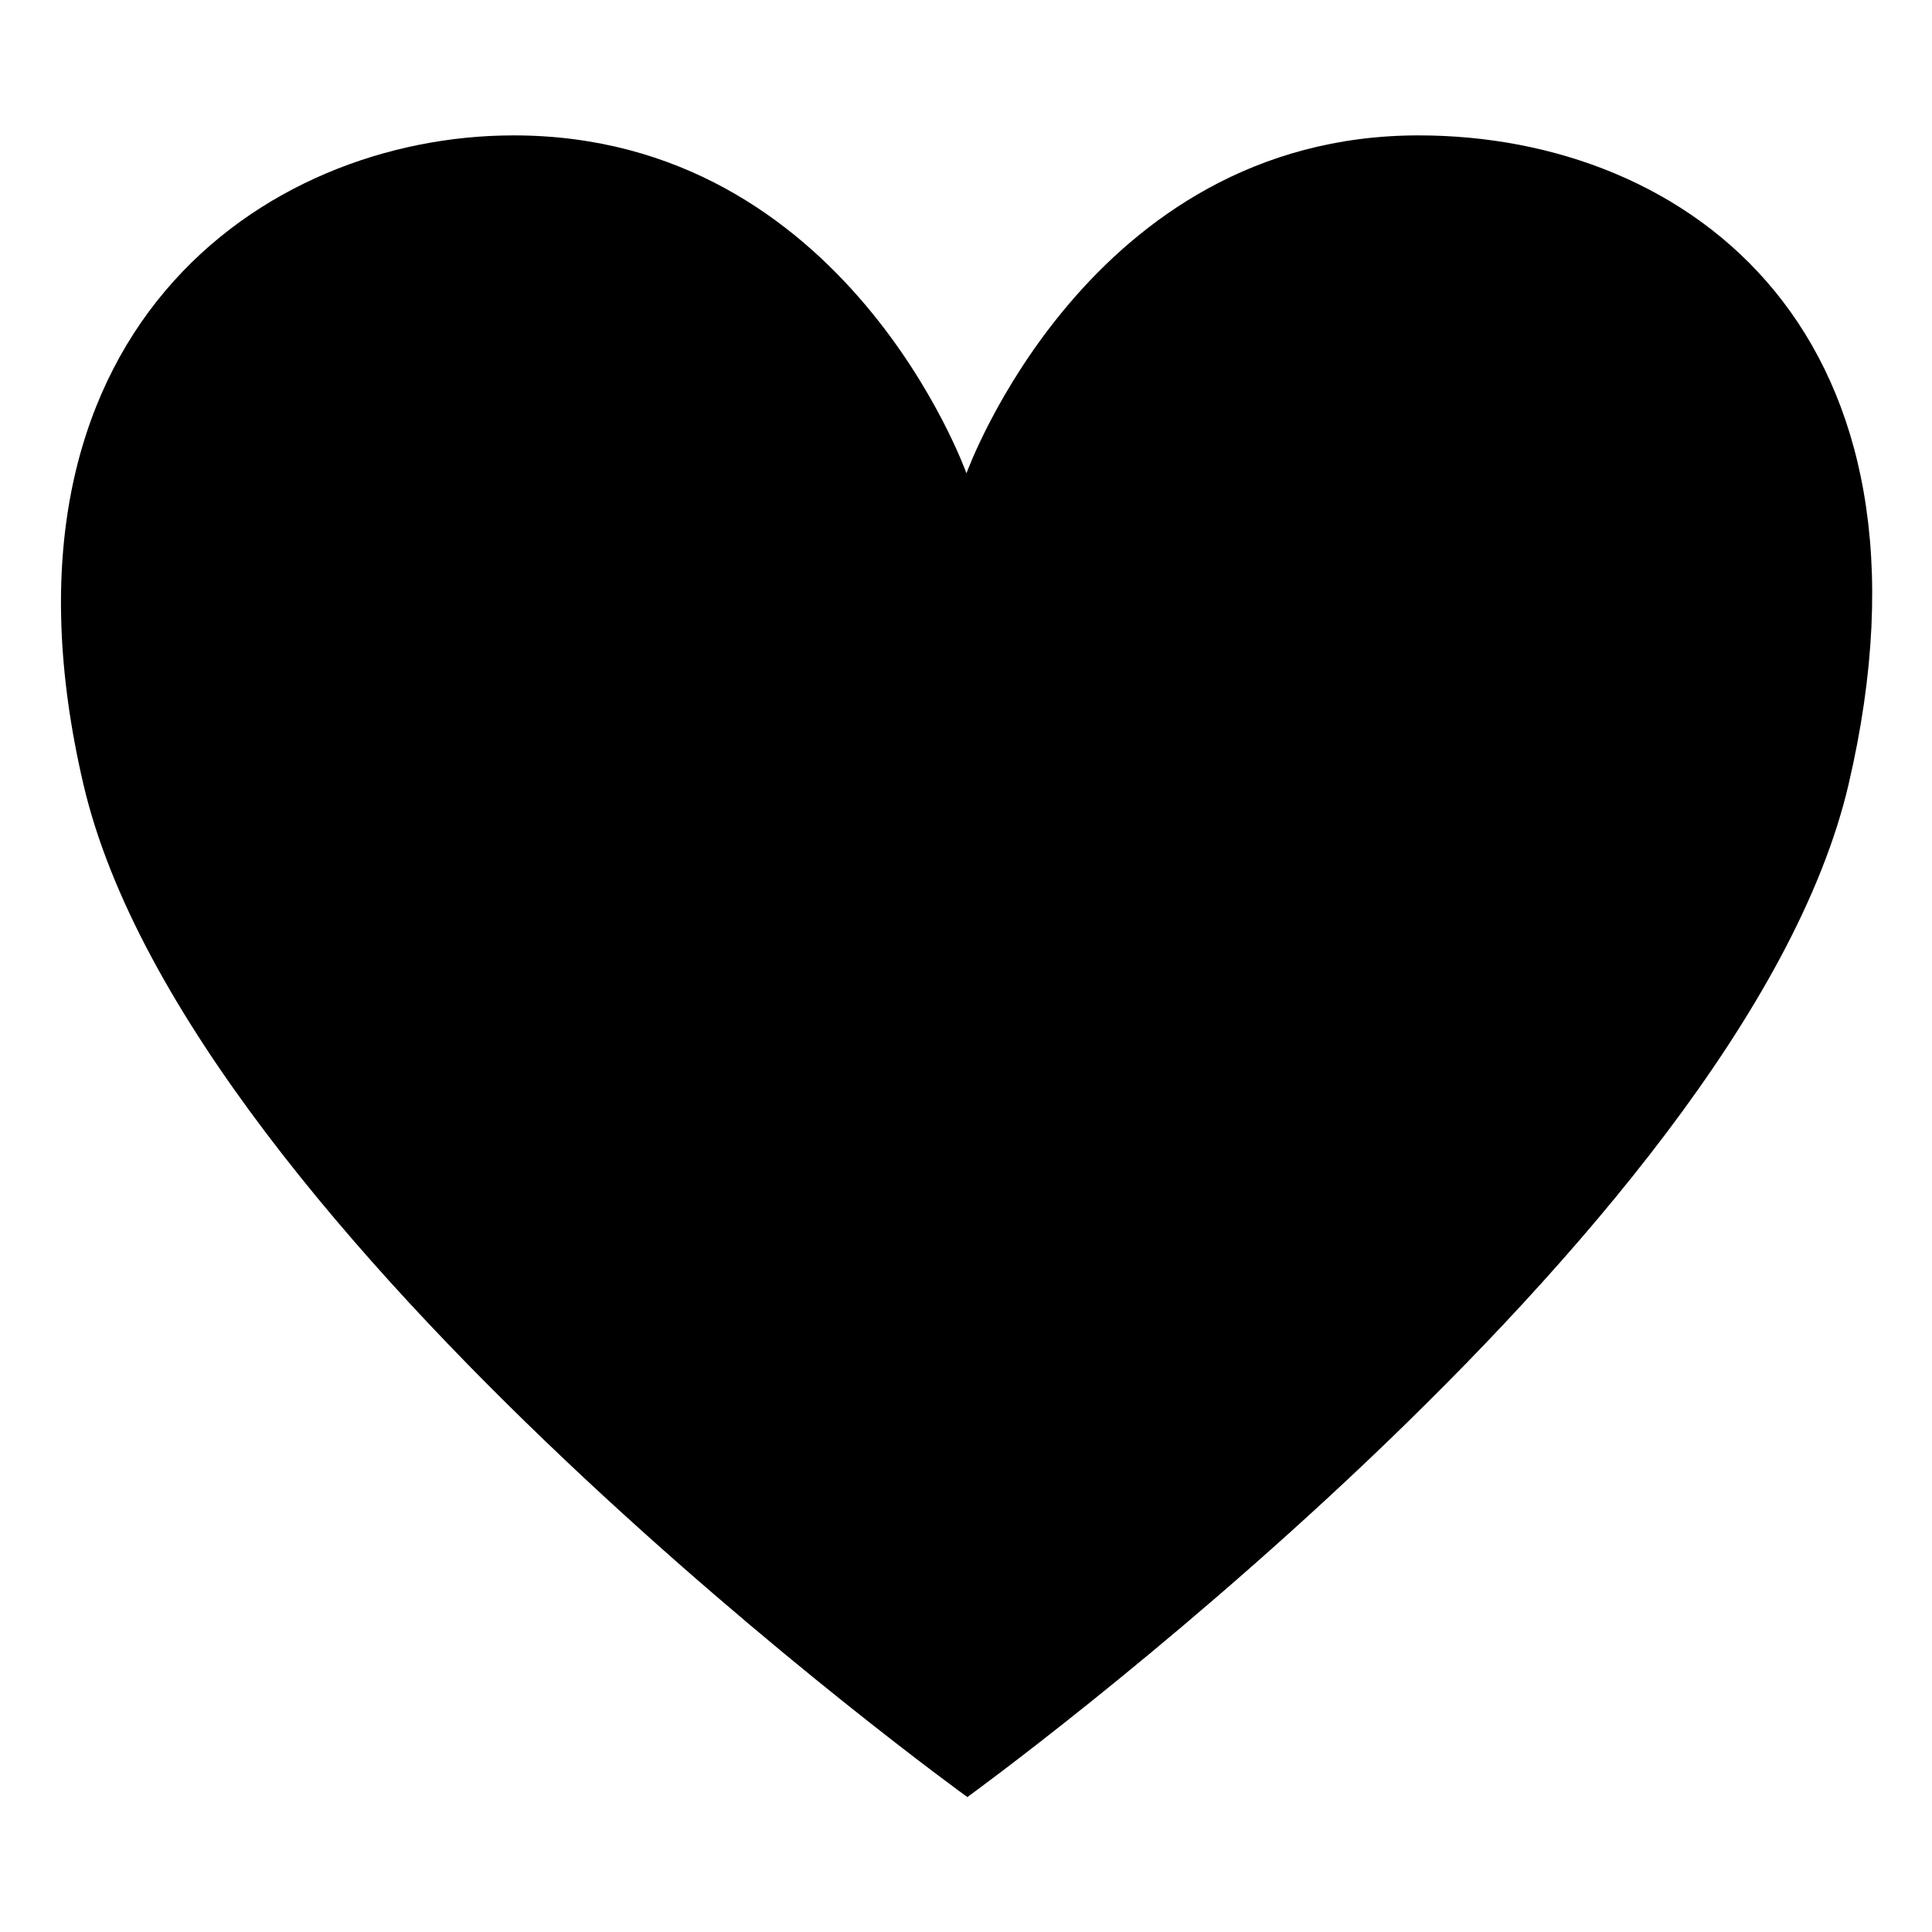 <svg xmlns="http://www.w3.org/2000/svg" xmlns:xlink="http://www.w3.org/1999/xlink" fill="currentColor"  version="1.1" id="Layer_2" x="0px" y="0px" viewBox="0 0 128 128" style="enable-background:new 0 0 128 128;" xml:space="preserve"><g><path d="M93.99,8.97c-21.91,0-29.96,22.39-29.96,22.39S56.09,8.97,34.03,8.97   c-16.58,0-35.48,13.14-28.5,43.01c6.98,29.87,58.56,67.08,58.56,67.08s51.39-37.21,58.38-67.08   C129.45,22.11,111.91,8.97,93.99,8.97z"/></g></svg>